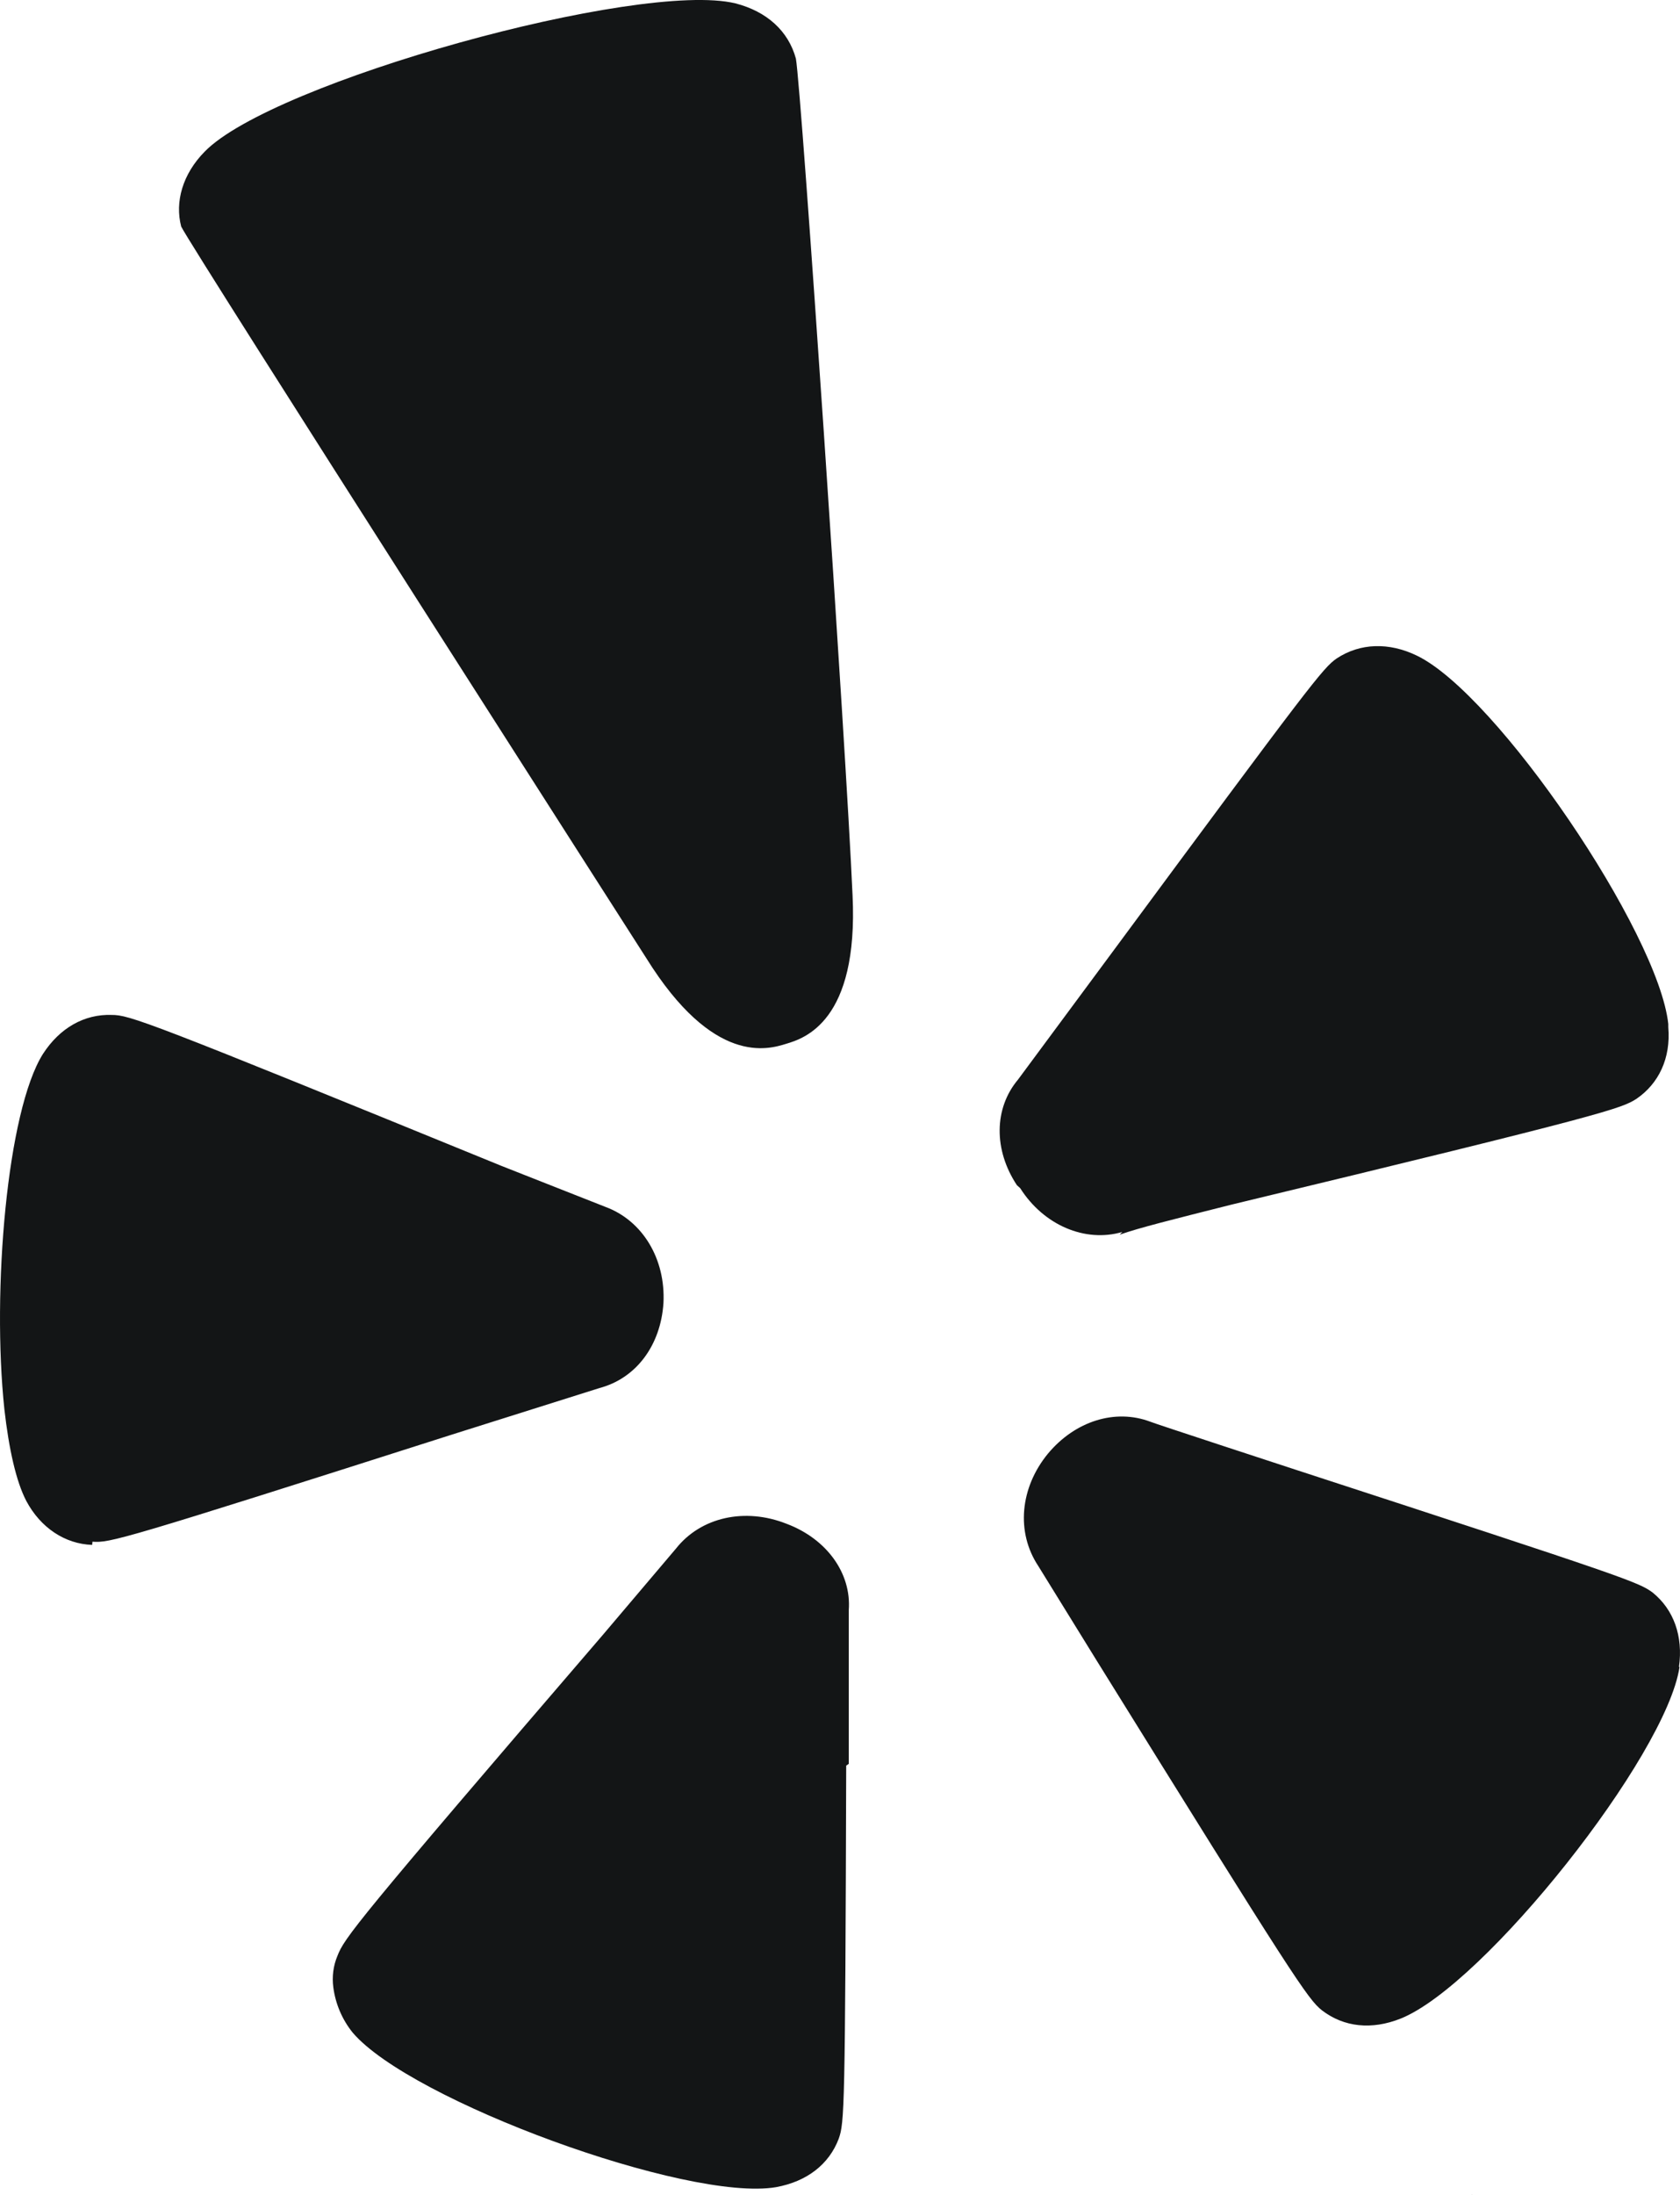 <svg width="36" height="47" viewBox="0 0 36 47" fill="none" xmlns="http://www.w3.org/2000/svg">
<g id="&#240;&#159;&#166;&#134; icon &#34;yelp&#34;">
<path id="Vector" d="M35.99 35.693C35.712 37.591 31.806 42.514 30.009 43.226C29.395 43.469 28.803 43.41 28.331 43.05C28.027 42.815 27.711 42.335 23.499 35.556L22.25 33.535C21.768 32.81 21.857 31.857 22.455 31.128C23.041 30.425 23.9 30.161 24.649 30.443C24.688 30.466 27.8 31.483 27.8 31.483C34.884 33.791 35.115 33.88 35.416 34.103C35.864 34.467 36.071 35.033 35.978 35.695L35.99 35.693ZM21.791 25.379C21.29 24.623 21.298 23.732 21.815 23.117L23.786 20.456C28.108 14.612 28.349 14.305 28.641 14.101C29.146 13.766 29.767 13.751 30.361 14.039C32.077 14.865 35.54 19.97 35.749 21.928V21.995C35.806 22.663 35.542 23.205 35.066 23.53C34.742 23.736 34.446 23.855 26.392 25.794C25.119 26.115 24.41 26.291 23.993 26.438L24.05 26.38C23.253 26.614 22.364 26.235 21.861 25.442L21.791 25.379ZM16.847 22.351C16.462 22.471 15.289 22.831 13.848 20.515C13.848 20.515 4.112 5.32 3.883 4.852C3.744 4.324 3.912 3.728 4.386 3.247C5.835 1.756 13.7 -0.425 15.759 0.072C16.431 0.245 16.893 0.662 17.055 1.255C17.173 1.911 18.131 16.012 18.269 19.171C18.399 21.874 17.232 22.236 16.847 22.351ZM18.133 37.808C18.111 45.198 18.095 45.445 17.973 45.796C17.765 46.346 17.29 46.714 16.628 46.834C14.733 47.155 8.795 44.981 7.557 43.524C7.333 43.246 7.19 42.912 7.143 42.559C7.111 42.324 7.143 42.089 7.231 41.881C7.38 41.499 7.587 41.206 12.918 35.008L14.486 33.159C15.021 32.483 15.967 32.278 16.853 32.628C17.714 32.951 18.247 33.686 18.188 34.479V37.769L18.133 37.808ZM1.975 33.081C1.393 33.061 0.87 32.715 0.564 32.141C0.344 31.72 0.19 31.024 0.094 30.178C-0.177 27.631 0.151 23.787 0.921 22.567C1.282 22.009 1.809 21.713 2.392 21.733C2.777 21.733 3.121 21.852 10.742 24.964L12.973 25.843C13.771 26.137 14.265 26.959 14.217 27.901C14.158 28.812 13.629 29.515 12.847 29.722L9.678 30.721C2.589 32.983 2.354 33.041 1.981 33.012L1.975 33.081ZM31.547 46.994H31.54L31.53 47L31.547 46.994Z" fill="#131516"/>
</g>
</svg>
